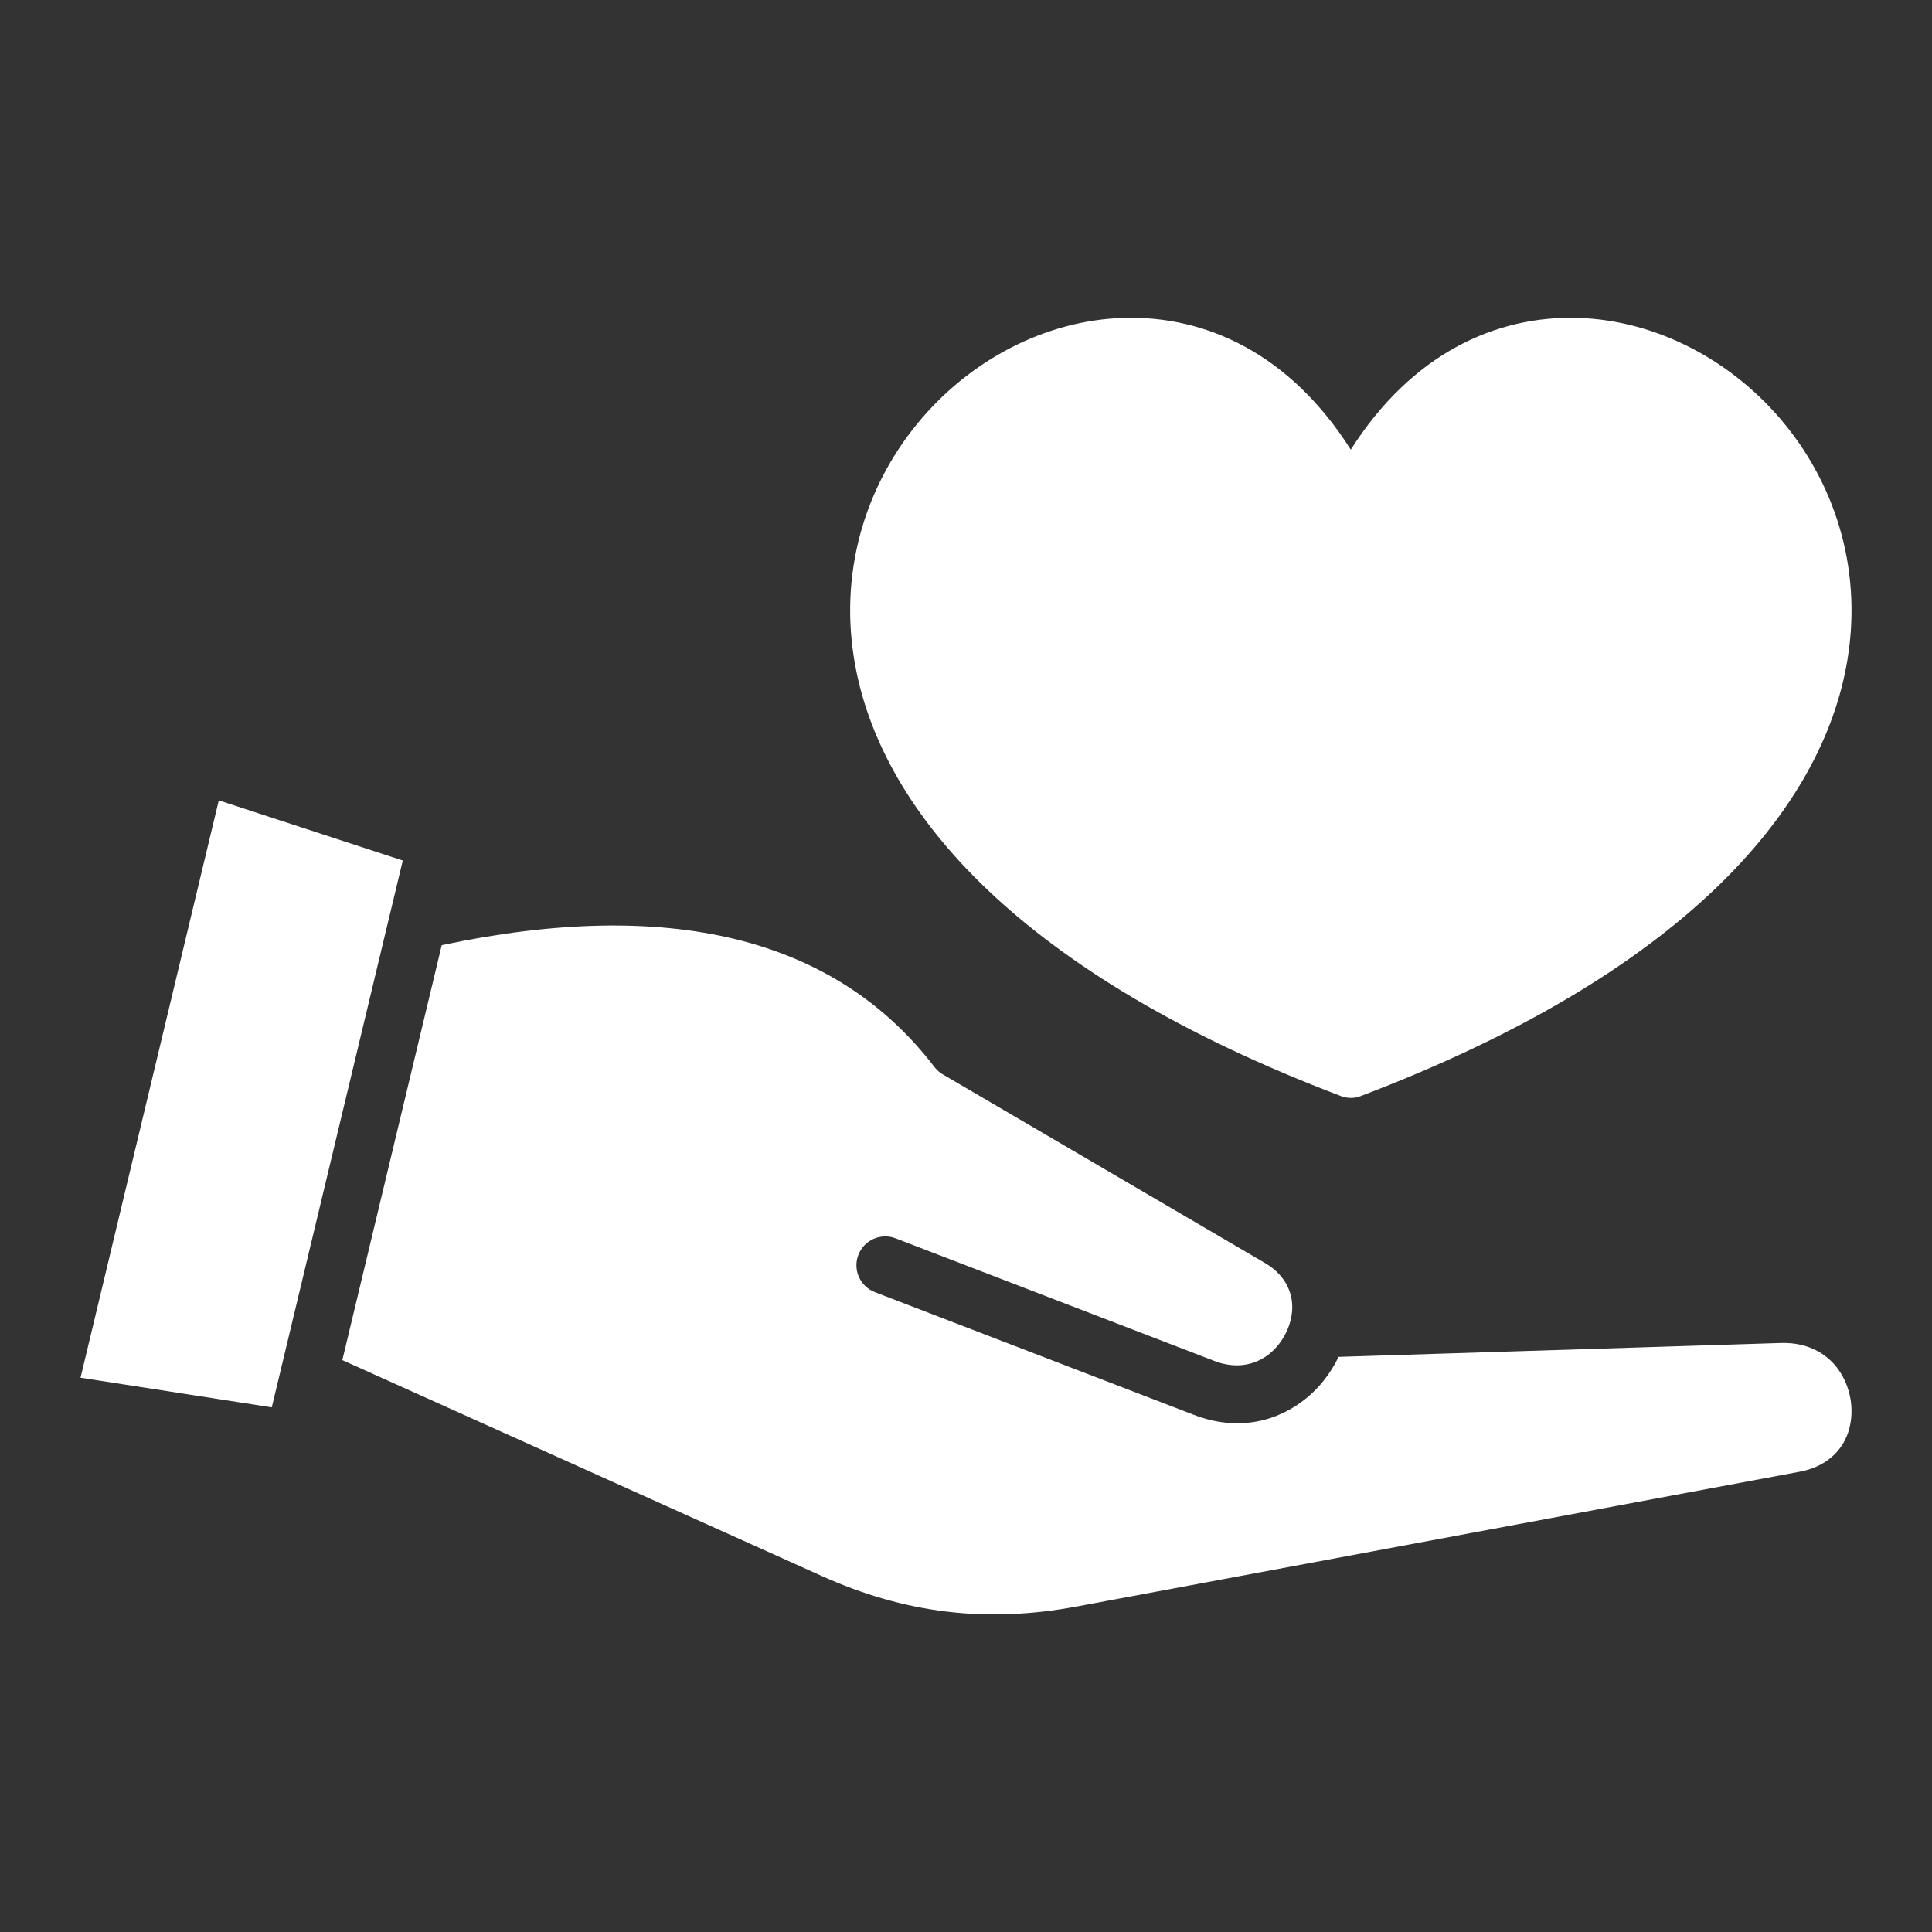 <?xml version="1.0" encoding="UTF-8"?>
<svg width="1200pt" height="1200pt" version="1.1" viewBox="0 0 1200 1200" xmlns="http://www.w3.org/2000/svg">
 <rect x="0" y="0" width="1200" height="1200" fill="#333333" stroke="none"/>
 <path d="m831.47 842.68c-4.969 10.266-11.672 18.891-19.969 25.688-17.812 14.625-42.609 20.953-69.891 10.453l-198.14-76.219c-9.234-3.516-13.875-13.875-10.359-23.109s13.875-13.875 23.109-10.359l198.14 76.219c13.688 5.25 25.828 2.344 34.312-4.641 4.172-3.422 7.641-7.922 10.078-12.891 2.438-4.922 3.797-10.312 3.891-15.469 0.141-10.312-4.875-20.812-16.969-27.891l-199.03-116.53c-2.344-1.172-4.453-2.906-6.188-5.109-30.469-39.891-71.906-67.078-124.69-79.734-49.969-11.953-110.3-11.109-181.4 3.984l-61.734 257.72 297.66 134.02c25.875 11.672 51.562 19.031 77.578 22.172 26.156 3.141 52.828 2.062 80.766-3.141l449.11-83.719c16.406-3.047 26.25-12.797 30.141-24.328 1.969-5.812 2.531-12.188 1.828-18.469-0.75-6.328-2.812-12.562-6.141-18.047-6.844-11.438-19.594-19.688-37.453-19.125l-274.69 8.625zm1.641-161.81c-200.58-76.125-284.44-176.68-301.6-265.87-11.297-58.641 5.953-112.36 38.109-151.69 32.203-39.422 79.641-64.5 128.53-65.859 51-1.453 103.12 22.359 140.86 81.844 37.734-59.438 89.906-83.297 140.9-81.844 48.891 1.406 96.328 26.484 128.53 65.859 32.156 39.328 49.406 93.047 38.109 151.69-17.156 89.156-101.02 189.74-301.6 265.87-3.984 1.5-8.156 1.359-11.859 0zm-582.98-146.39-114.23-37.359-85.875 358.6 118.78 18.422 81.375-339.66z" fill="#fff"/>
</svg>
